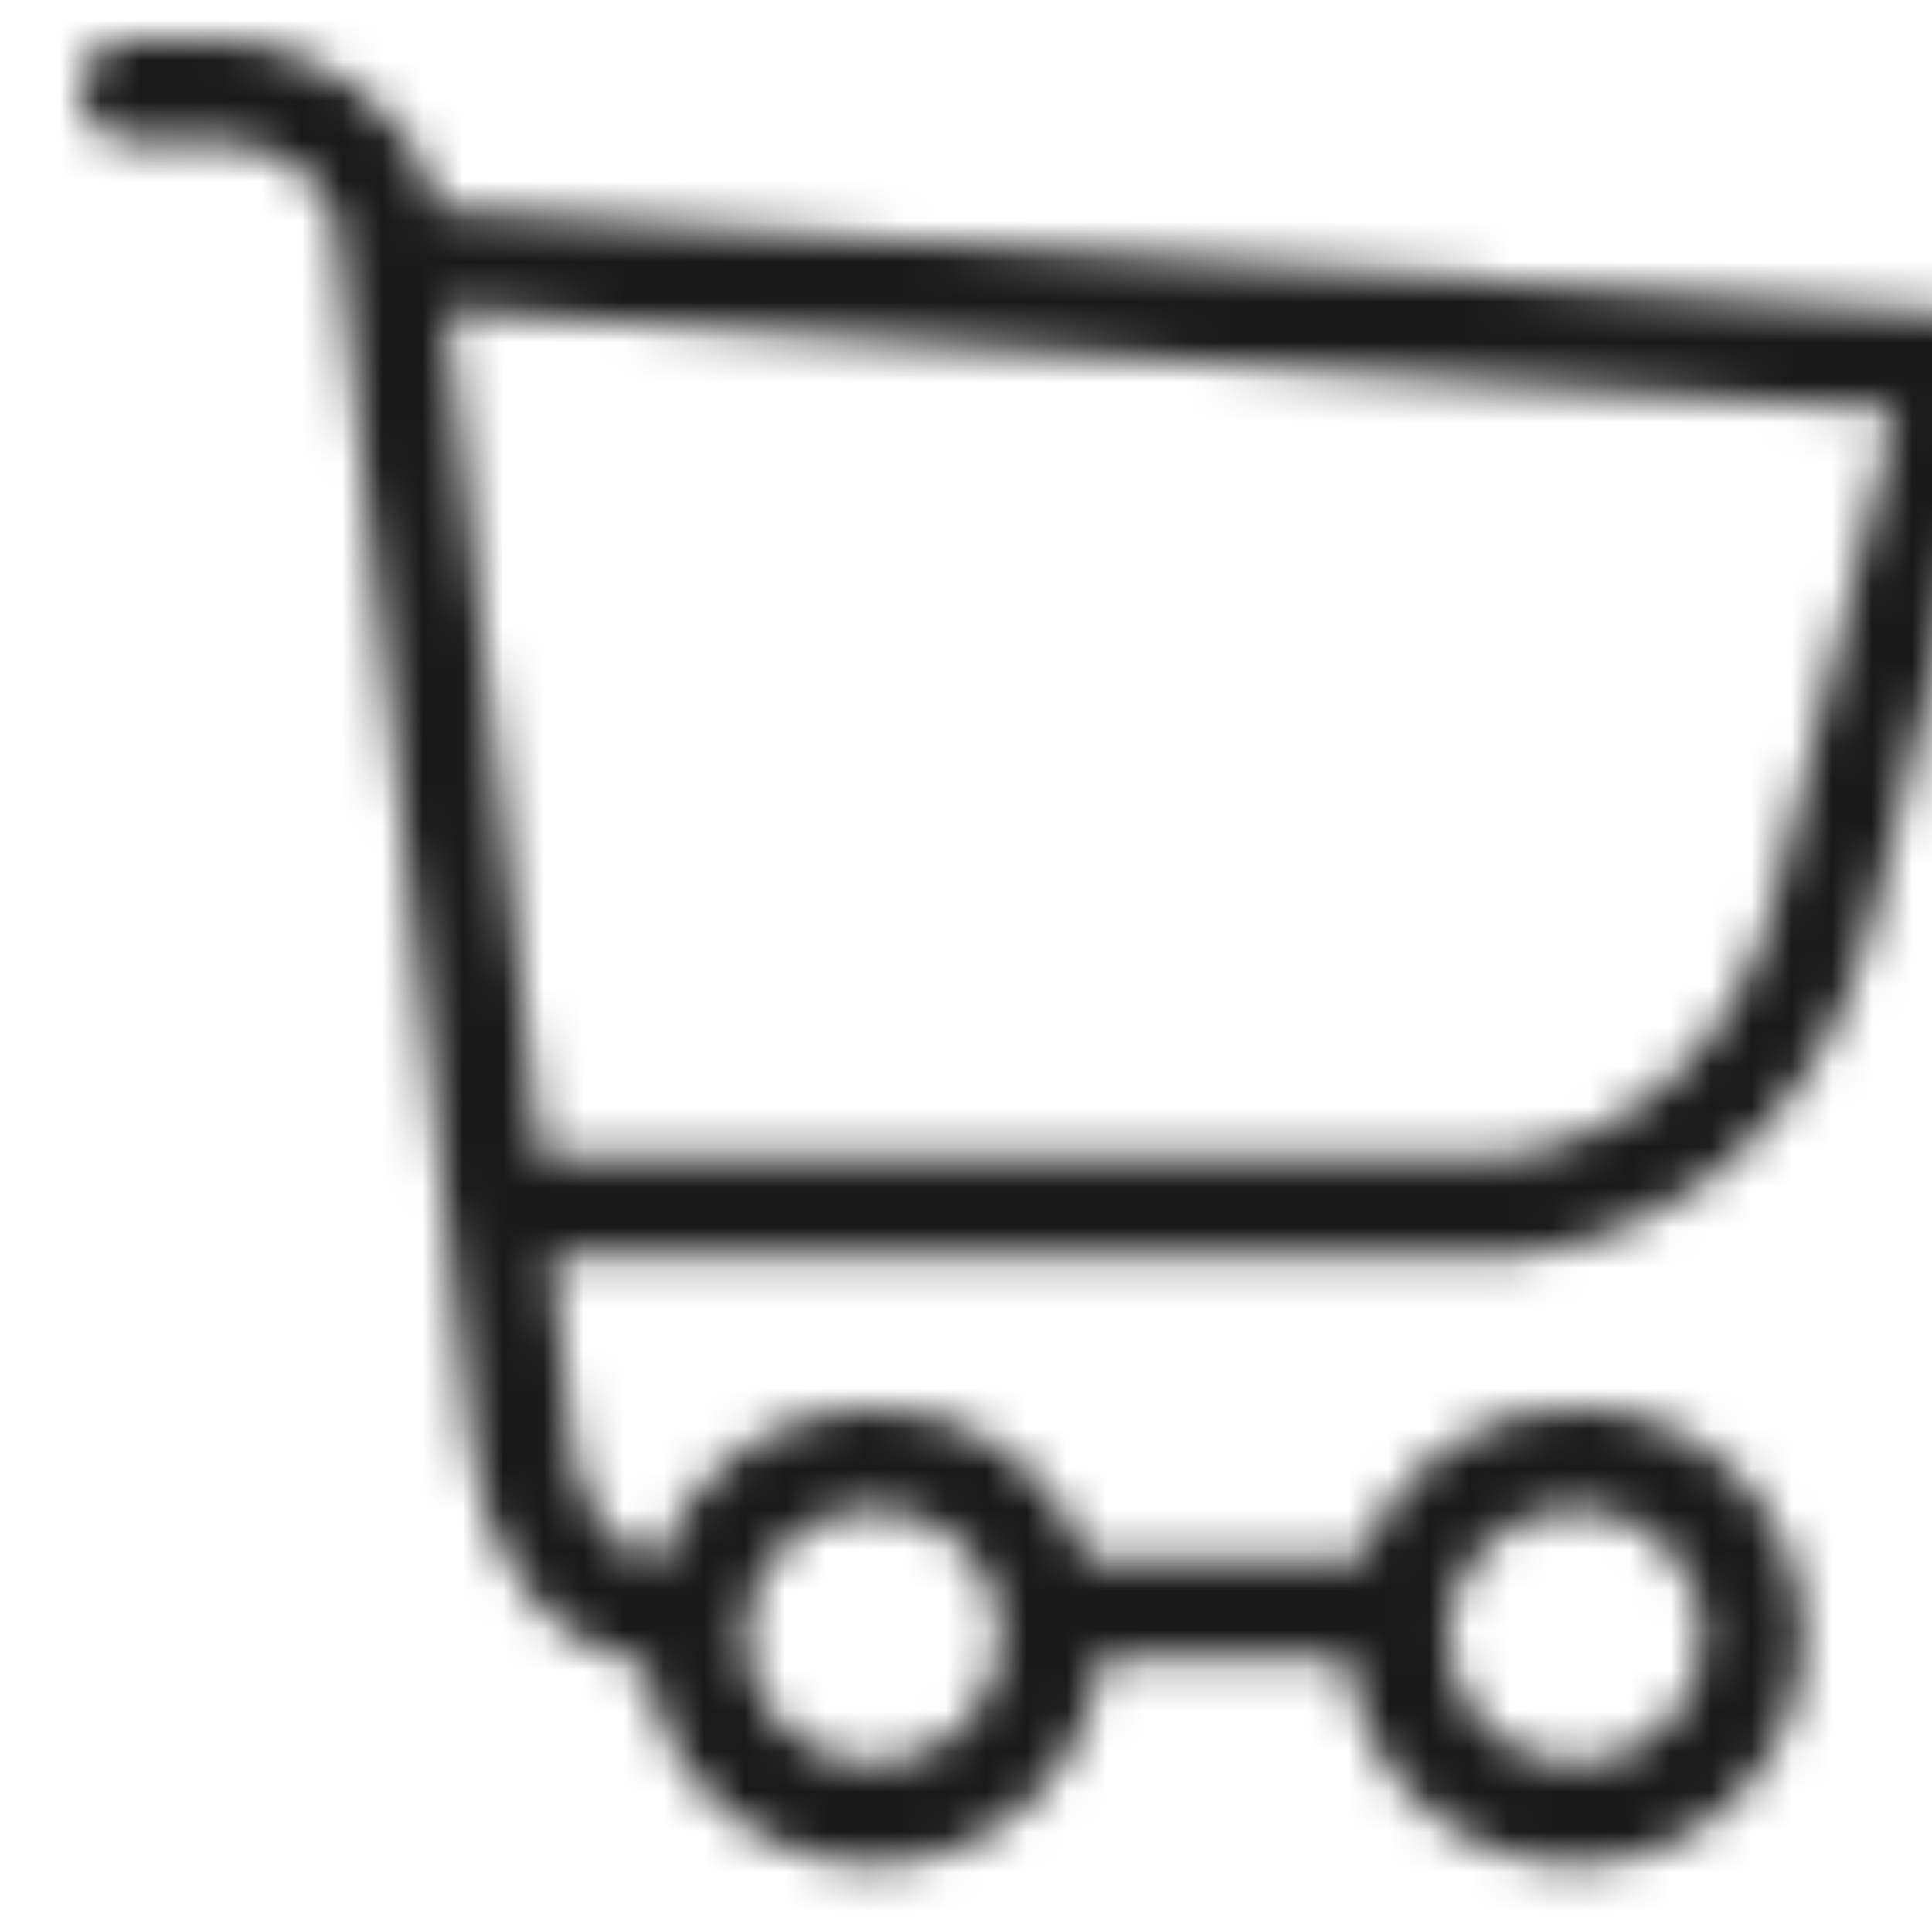 <?xml version="1.0" encoding="UTF-8"?>
<svg width="48px" height="48px" viewBox="0 0 48 48" version="1.1" xmlns="http://www.w3.org/2000/svg" xmlns:xlink="http://www.w3.org/1999/xlink">
    <!-- Generator: Sketch 54.1 (76490) - https://sketchapp.com -->
    <title>Icon/pago-cobro/48px/Carrito-compra/black@2x</title>
    <desc>Created with Sketch.</desc>
    <defs>
        <path d="M48.827,8.815 C48.894,9.029 48.906,9.263 48.848,9.496 L45.474,23.061 C44.193,28.218 39.732,31.7 34.737,31.224 L12.708,31.224 L13.197,35.632 L13.201,35.664 C13.342,37.335 14.152,38.457 15.304,38.853 C16.054,36.596 18.182,34.969 20.691,34.969 C23.146,34.969 25.237,36.528 26.028,38.709 L32.797,38.709 C33.588,36.528 35.679,34.969 38.134,34.969 C41.268,34.969 43.809,37.509 43.809,40.644 C43.809,43.778 41.268,46.318 38.134,46.318 C35.192,46.318 32.773,44.079 32.487,41.212 L26.338,41.212 C26.052,44.079 23.633,46.318 20.691,46.318 C17.808,46.318 15.427,44.168 15.064,41.384 C12.684,40.856 10.958,38.779 10.708,35.892 L7.328,5.439 C7.157,4.541 5.788,3.503 4.368,3.503 L2.251,3.503 C1.56,3.503 1,2.943 1,2.251 C1,1.56 1.56,1 2.251,1 L4.368,1 C6.977,1 9.444,2.89 9.803,5.058 L9.808,5.091 L9.818,5.182 C9.849,5.182 9.881,5.183 9.913,5.185 L47.683,7.802 C48.263,7.842 48.723,8.27 48.827,8.815 Z M46.093,10.2 L10.098,7.707 L12.43,28.721 L34.862,28.721 L34.925,28.727 C38.654,29.108 42.047,26.475 43.045,22.457 L46.093,10.2 Z M15.028,40.28 C15.033,40.197 15.04,40.116 15.049,40.034 C15.035,40.109 15.028,40.185 15.028,40.264 C15.028,40.269 15.028,40.274 15.028,40.28 Z M20.691,43.815 C22.443,43.815 23.863,42.395 23.863,40.644 C23.863,38.892 22.443,37.472 20.691,37.472 C18.939,37.472 17.519,38.892 17.519,40.644 C17.519,42.395 18.939,43.815 20.691,43.815 Z M38.134,43.815 C39.886,43.815 41.306,42.395 41.306,40.644 C41.306,38.892 39.886,37.472 38.134,37.472 C36.382,37.472 34.962,38.892 34.962,40.644 C34.962,42.395 36.382,43.815 38.134,43.815 Z" id="path-1"></path>
    </defs>
    <g id="Icon/pago-cobro/48px/Carrito-compra/black" stroke="none" stroke-width="1" fill="none" fill-rule="evenodd">
        <mask id="mask-2" fill="white">
            <use xlink:href="#path-1"></use>
        </mask>
        <g id="Combined-Shape" fill-rule="nonzero"></g>
        <rect id="🎨-color" fill="#191919" mask="url(#mask-2)" x="1" y="0" width="48" height="48"></rect>
    </g>
</svg>